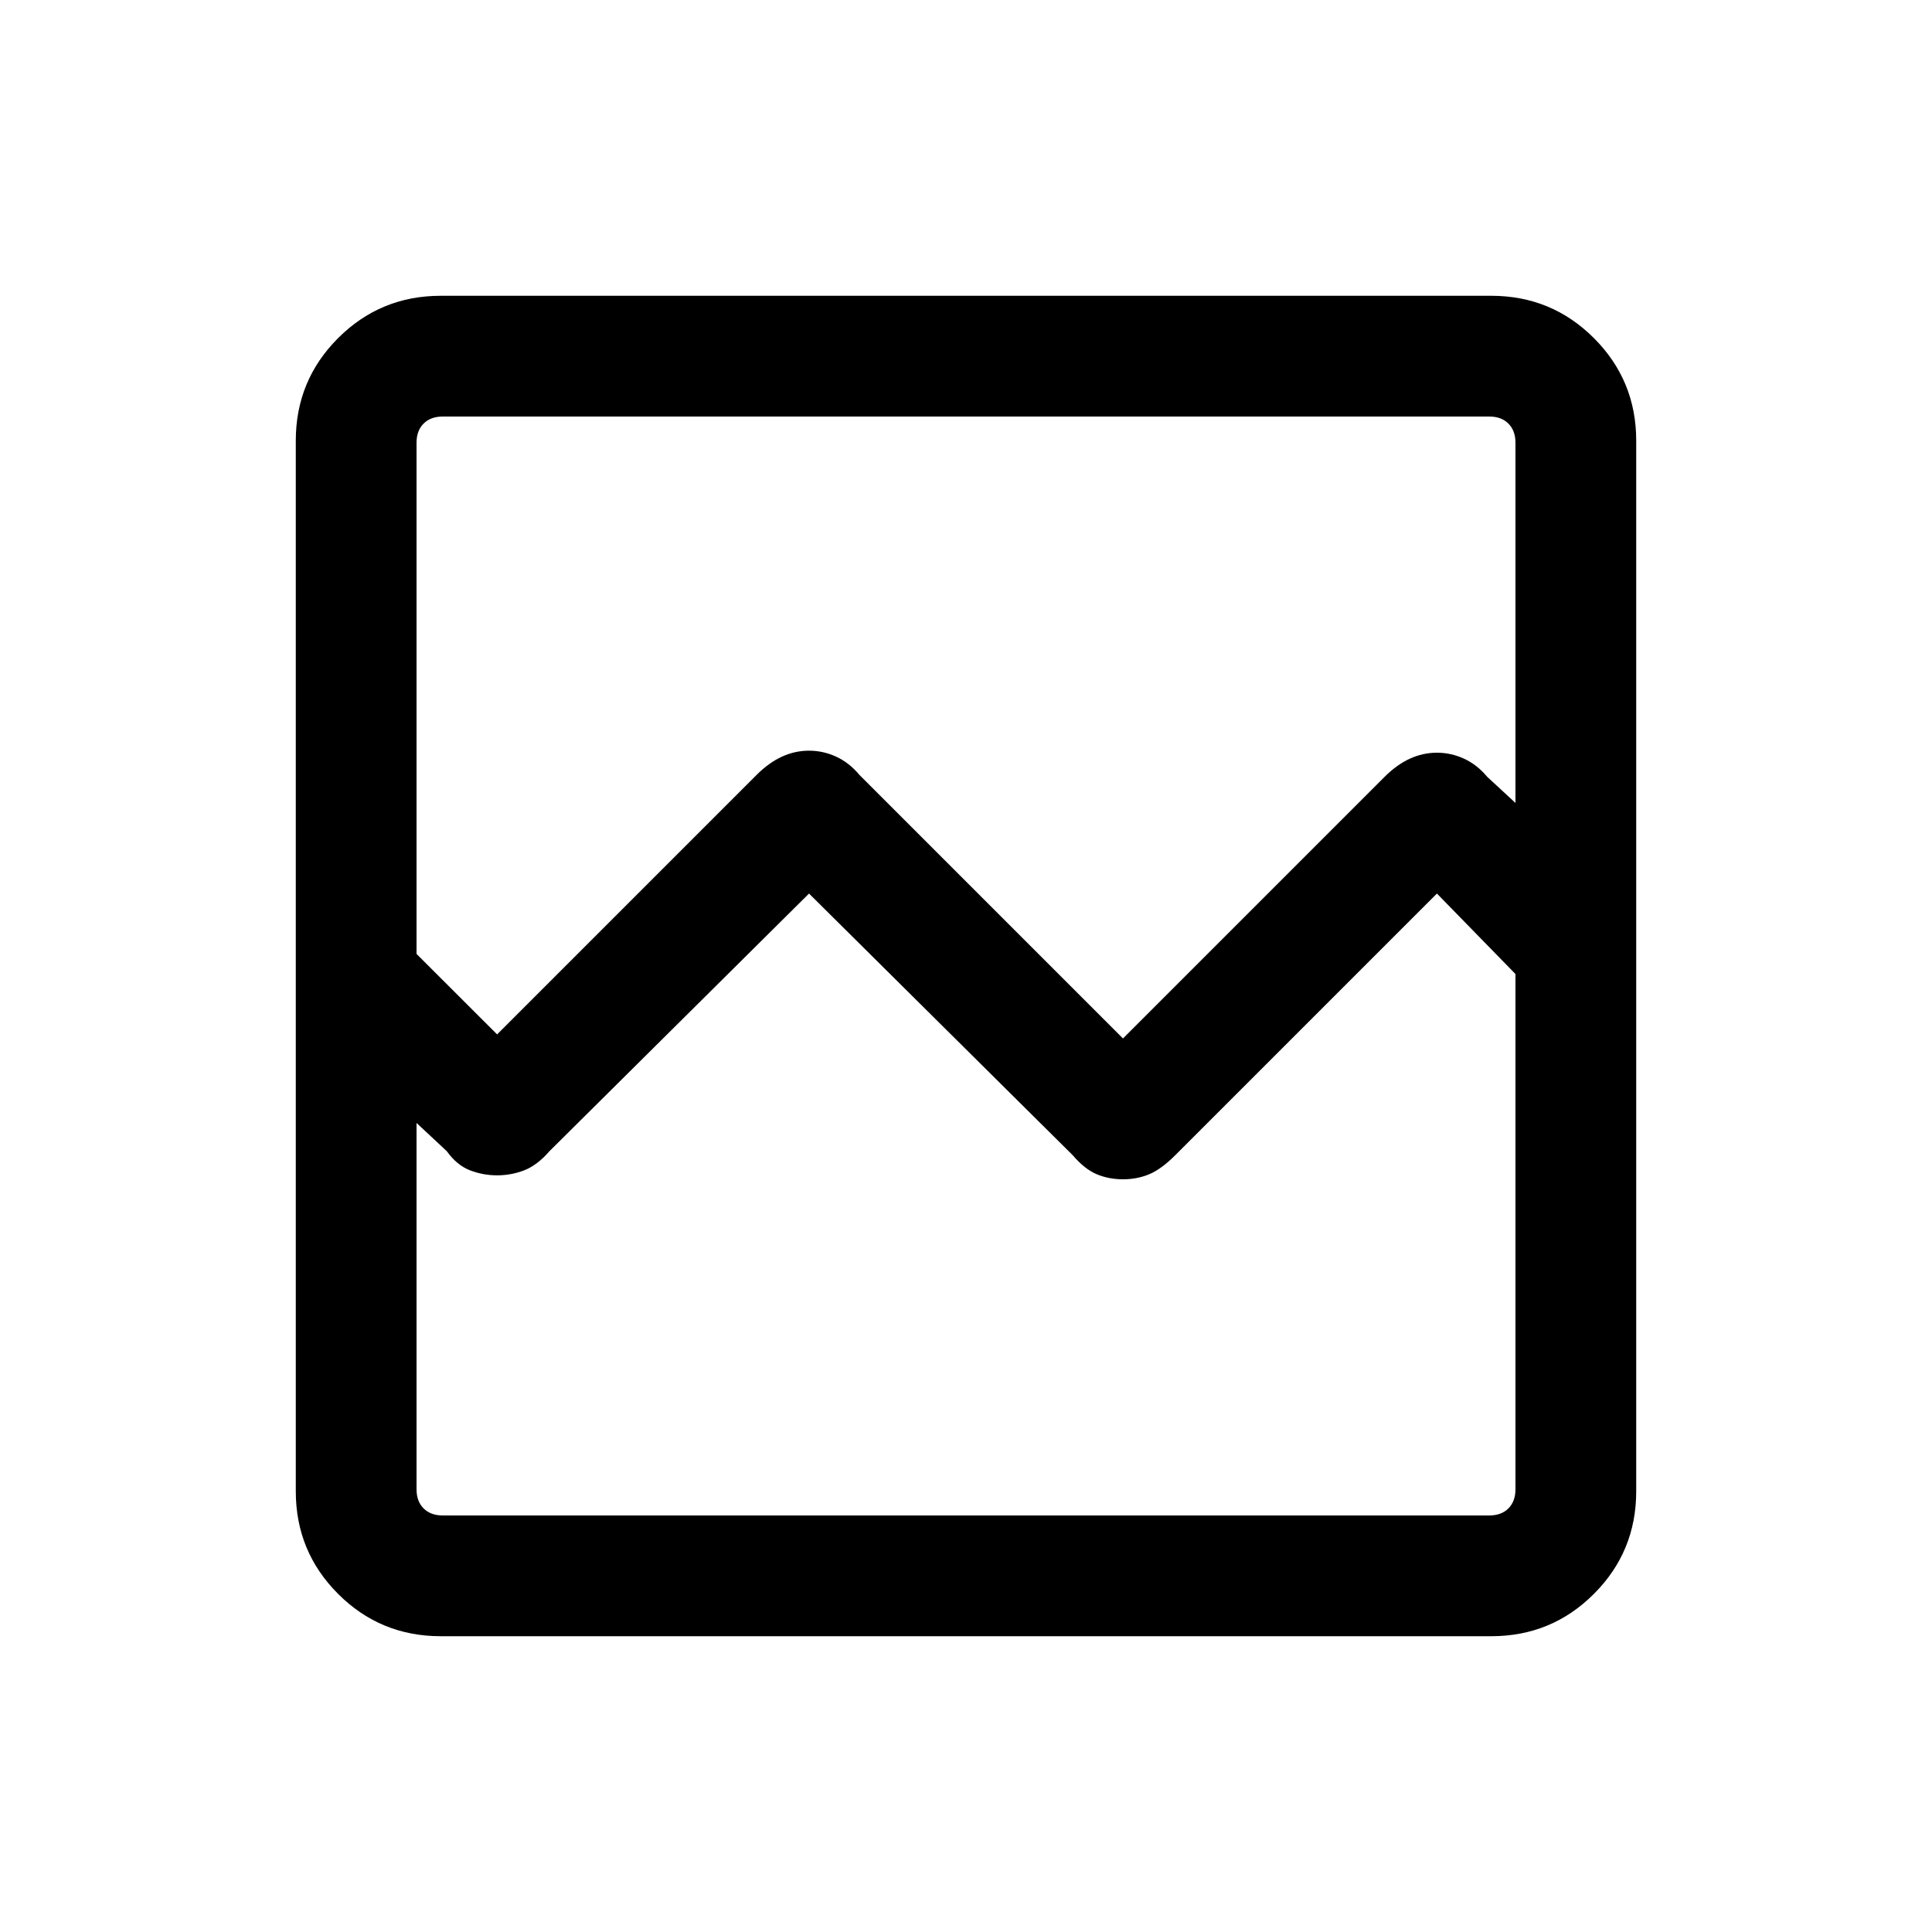 <svg xmlns="http://www.w3.org/2000/svg" height="20" width="20"><path d="M4.562 16.938q-.624 0-1.062-.438-.438-.438-.438-1.062V4.562q0-.624.438-1.062.438-.438 1.062-.438h10.876q.624 0 1.062.438.438.438.438 1.062v10.876q0 .624-.438 1.062-.438.438-1.062.438Zm.584-6.23 2.687-2.687q.125-.125.261-.188.135-.062.281-.062.146 0 .281.062.136.063.24.188l2.729 2.729 2.708-2.708q.125-.125.261-.188.135-.062.281-.062.146 0 .281.062.136.063.24.188l.292.27V4.583q0-.125-.073-.198-.073-.073-.198-.073H4.583q-.125 0-.198.073-.073.073-.073.198v5.292Zm-.834 4.709q0 .125.073.198.073.073.198.073h10.834q.125 0 .198-.073.073-.073.073-.198v-5.334l-.813-.833-2.708 2.708q-.146.146-.271.198-.125.052-.271.052-.146 0-.271-.052-.125-.052-.25-.198L8.375 9.25l-2.687 2.667q-.126.145-.261.198-.135.052-.281.052-.146 0-.281-.052-.136-.053-.24-.198l-.313-.292Zm0 0v.271-5.626 1.25V4.312v7.313Z"/></svg>